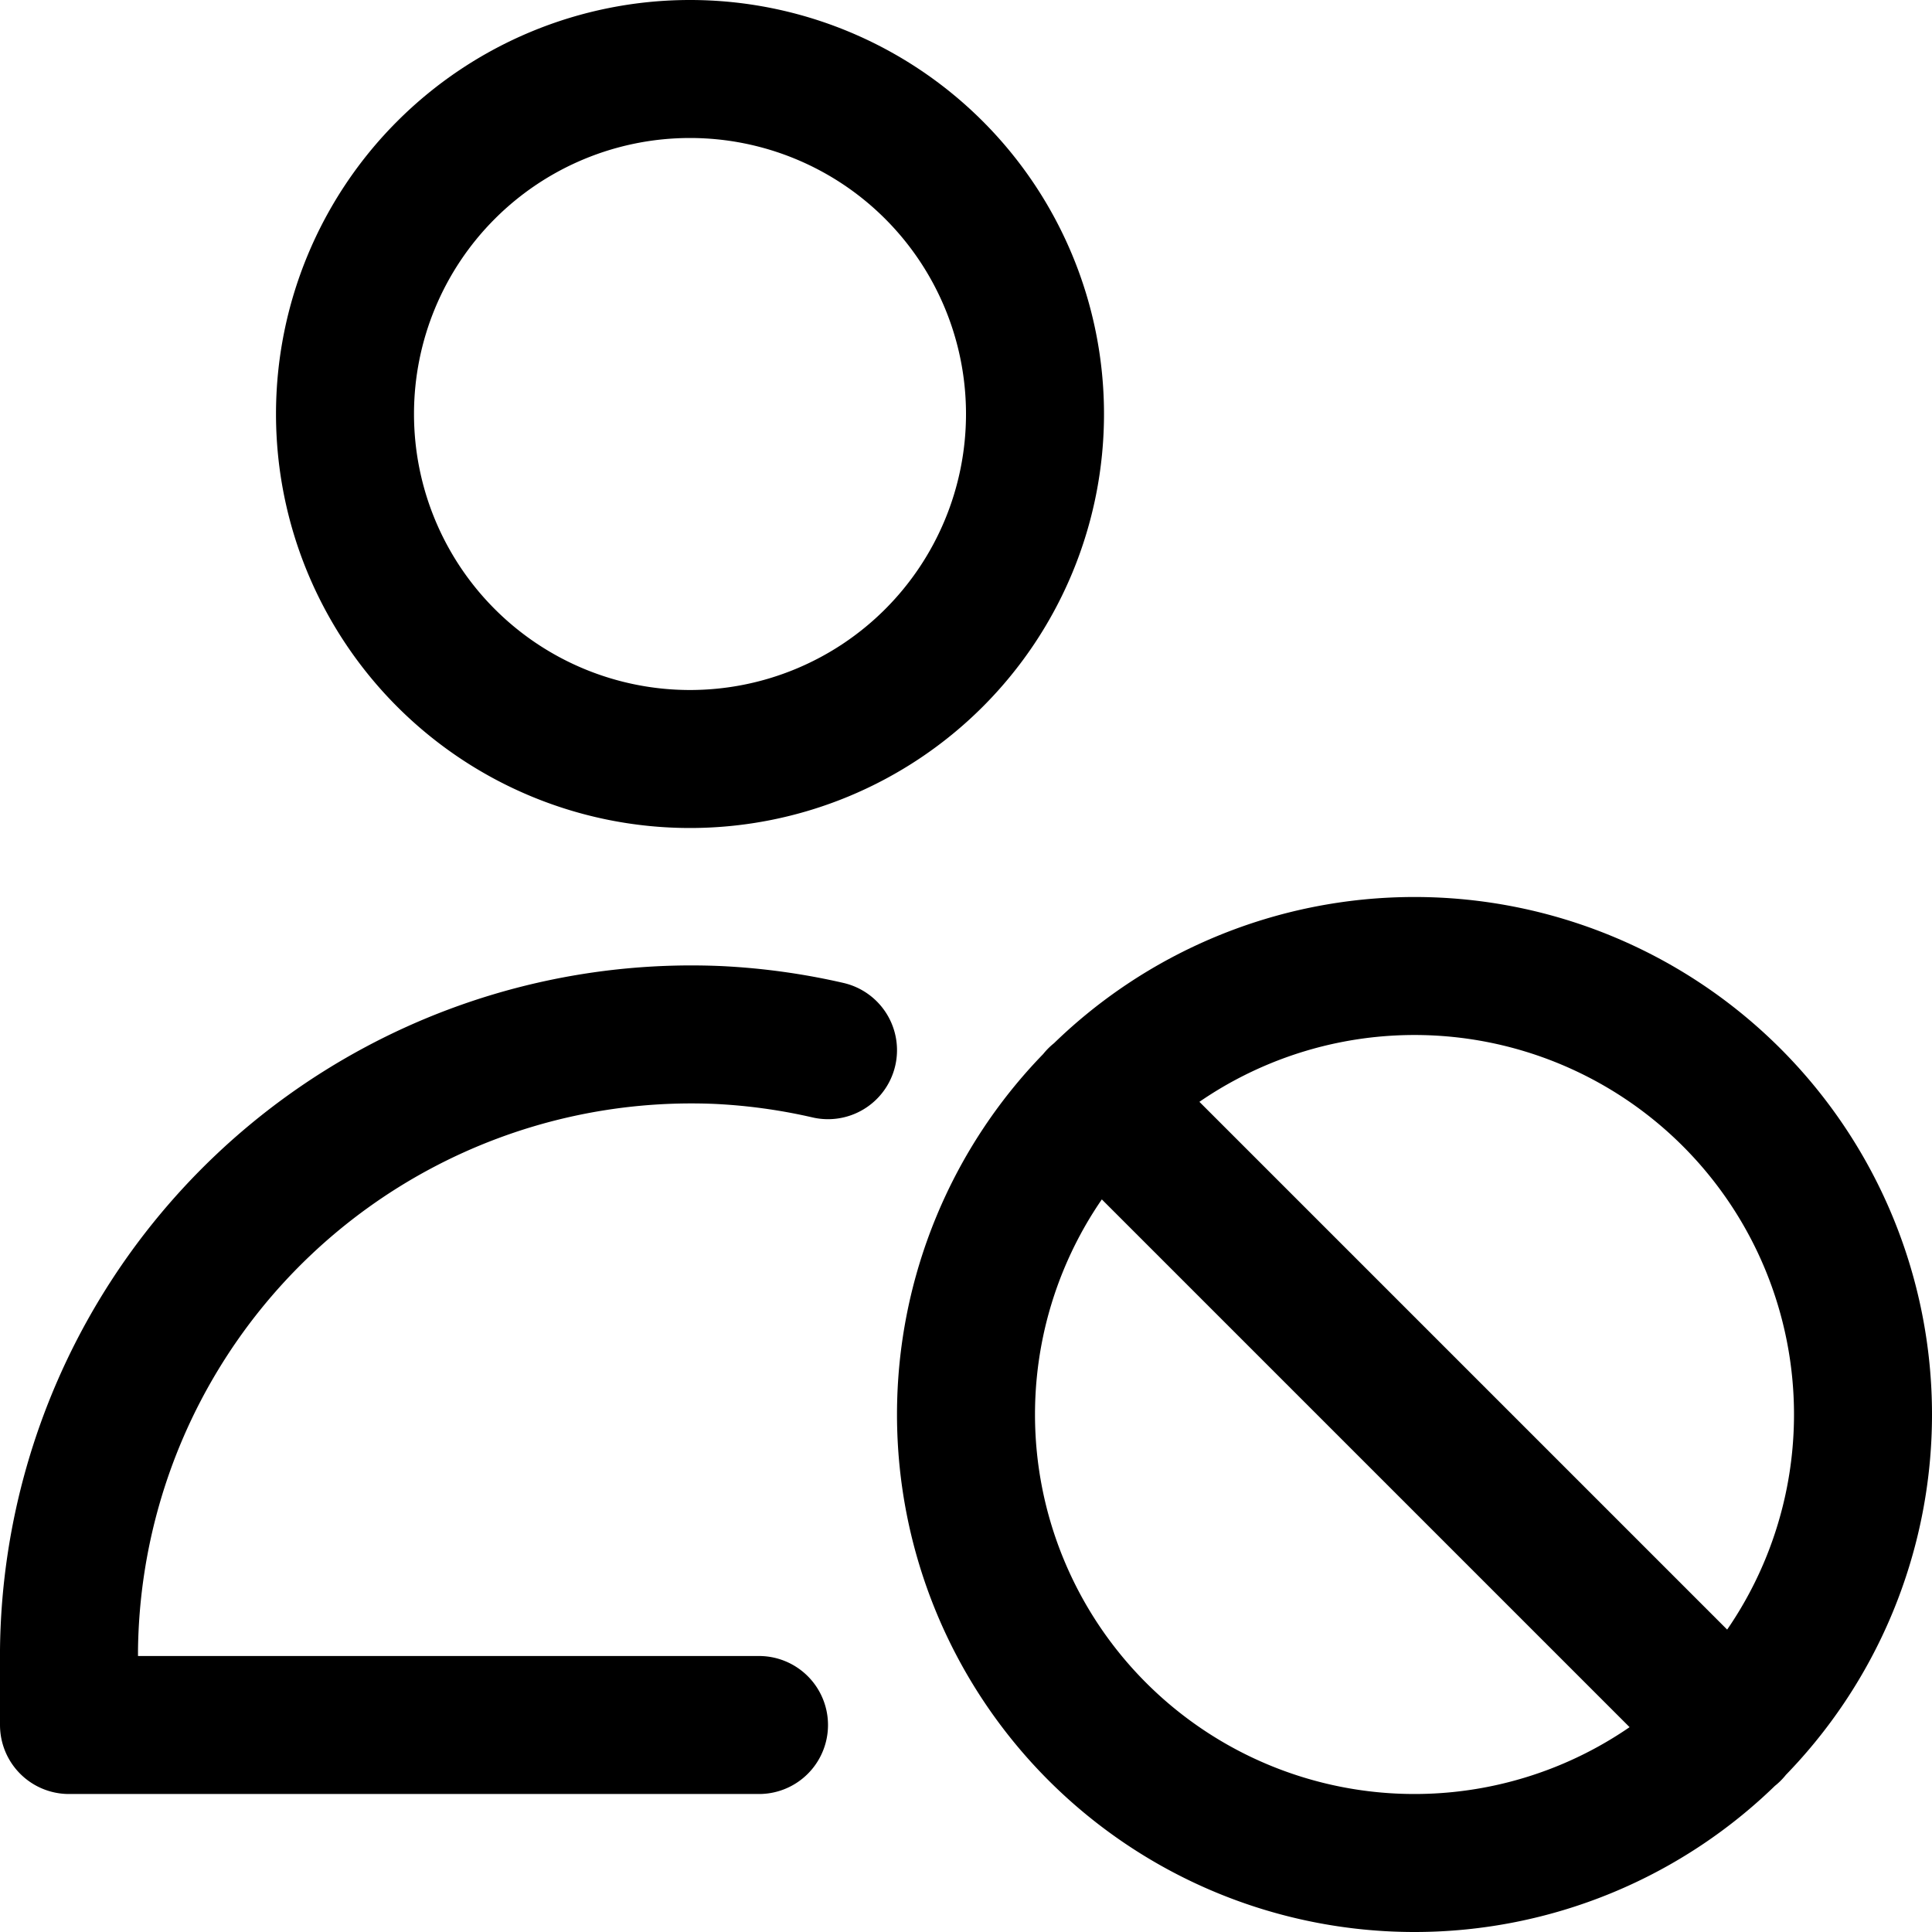 <svg focusable="false" xmlns="http://www.w3.org/2000/svg" fill="none" role="img" aria-label="Icon" viewBox="0 0 14 14">
  <path d="M5 5.5a2.5 2.5 0 1 0 0-5 2.5 2.5 0 0 0 0 5m.5 7h-5v-.542A4.51 4.51 0 0 1 5.204 7.5c.269.013.535.05.796.11m4.25 5.89a3.25 3.25 0 1 1 0-6.5 3.25 3.25 0 0 1 0 6.5m2.3-.95-4.6-4.6" stroke="currentColor" stroke-linecap="round" stroke-linejoin="round"/>
</svg>
